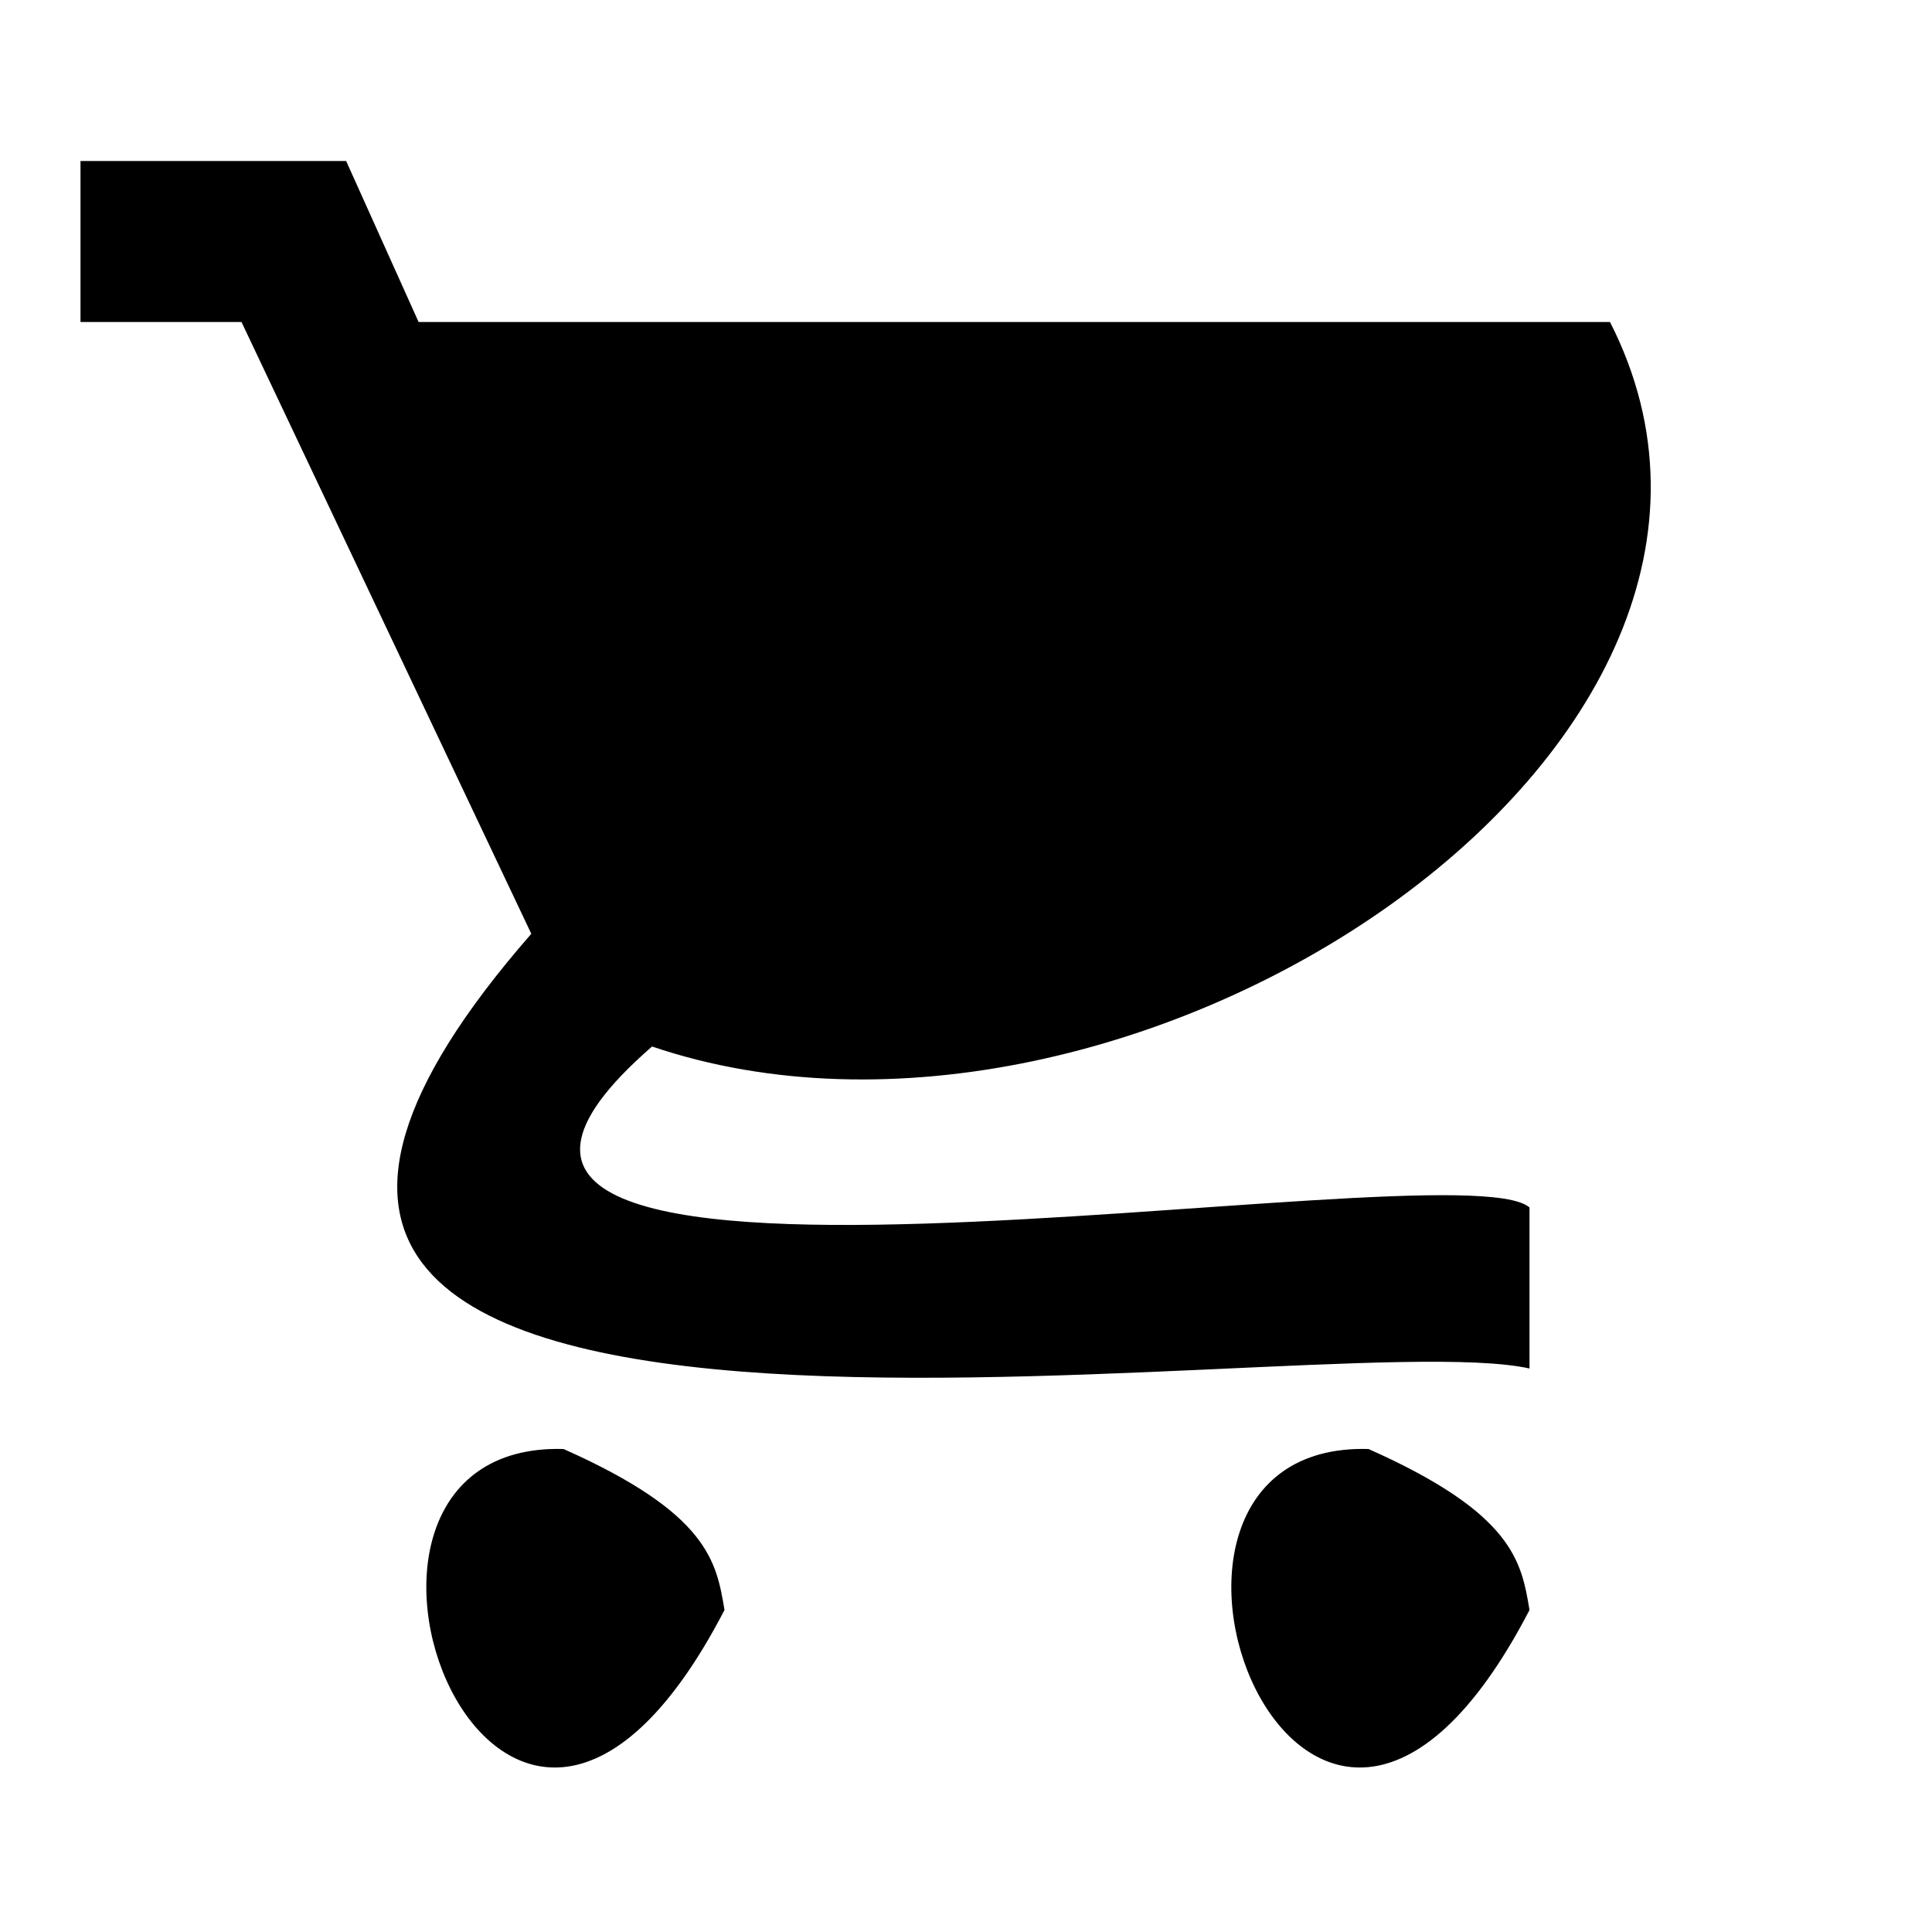 <svg xmlns="http://www.w3.org/2000/svg" viewBox="0 0 24 24"><path d="M7 18c-3.6-.1-.8 7.4 2 2-.1-.6-.2-1.2-2-2zM1 2v2h2l3.6 7.6C-.3 19.5 16.3 16.4 19 17v-2c-.9-.8-15.5 2-10.9-2C14 15 22.7 9.3 20 4H5.2l-.9-2H1zm16 16c-3.6-.1-.8 7.4 2 2-.1-.6-.2-1.2-2-2z"/><path fill="none" d="M0 0h24v24H0z"/></svg>